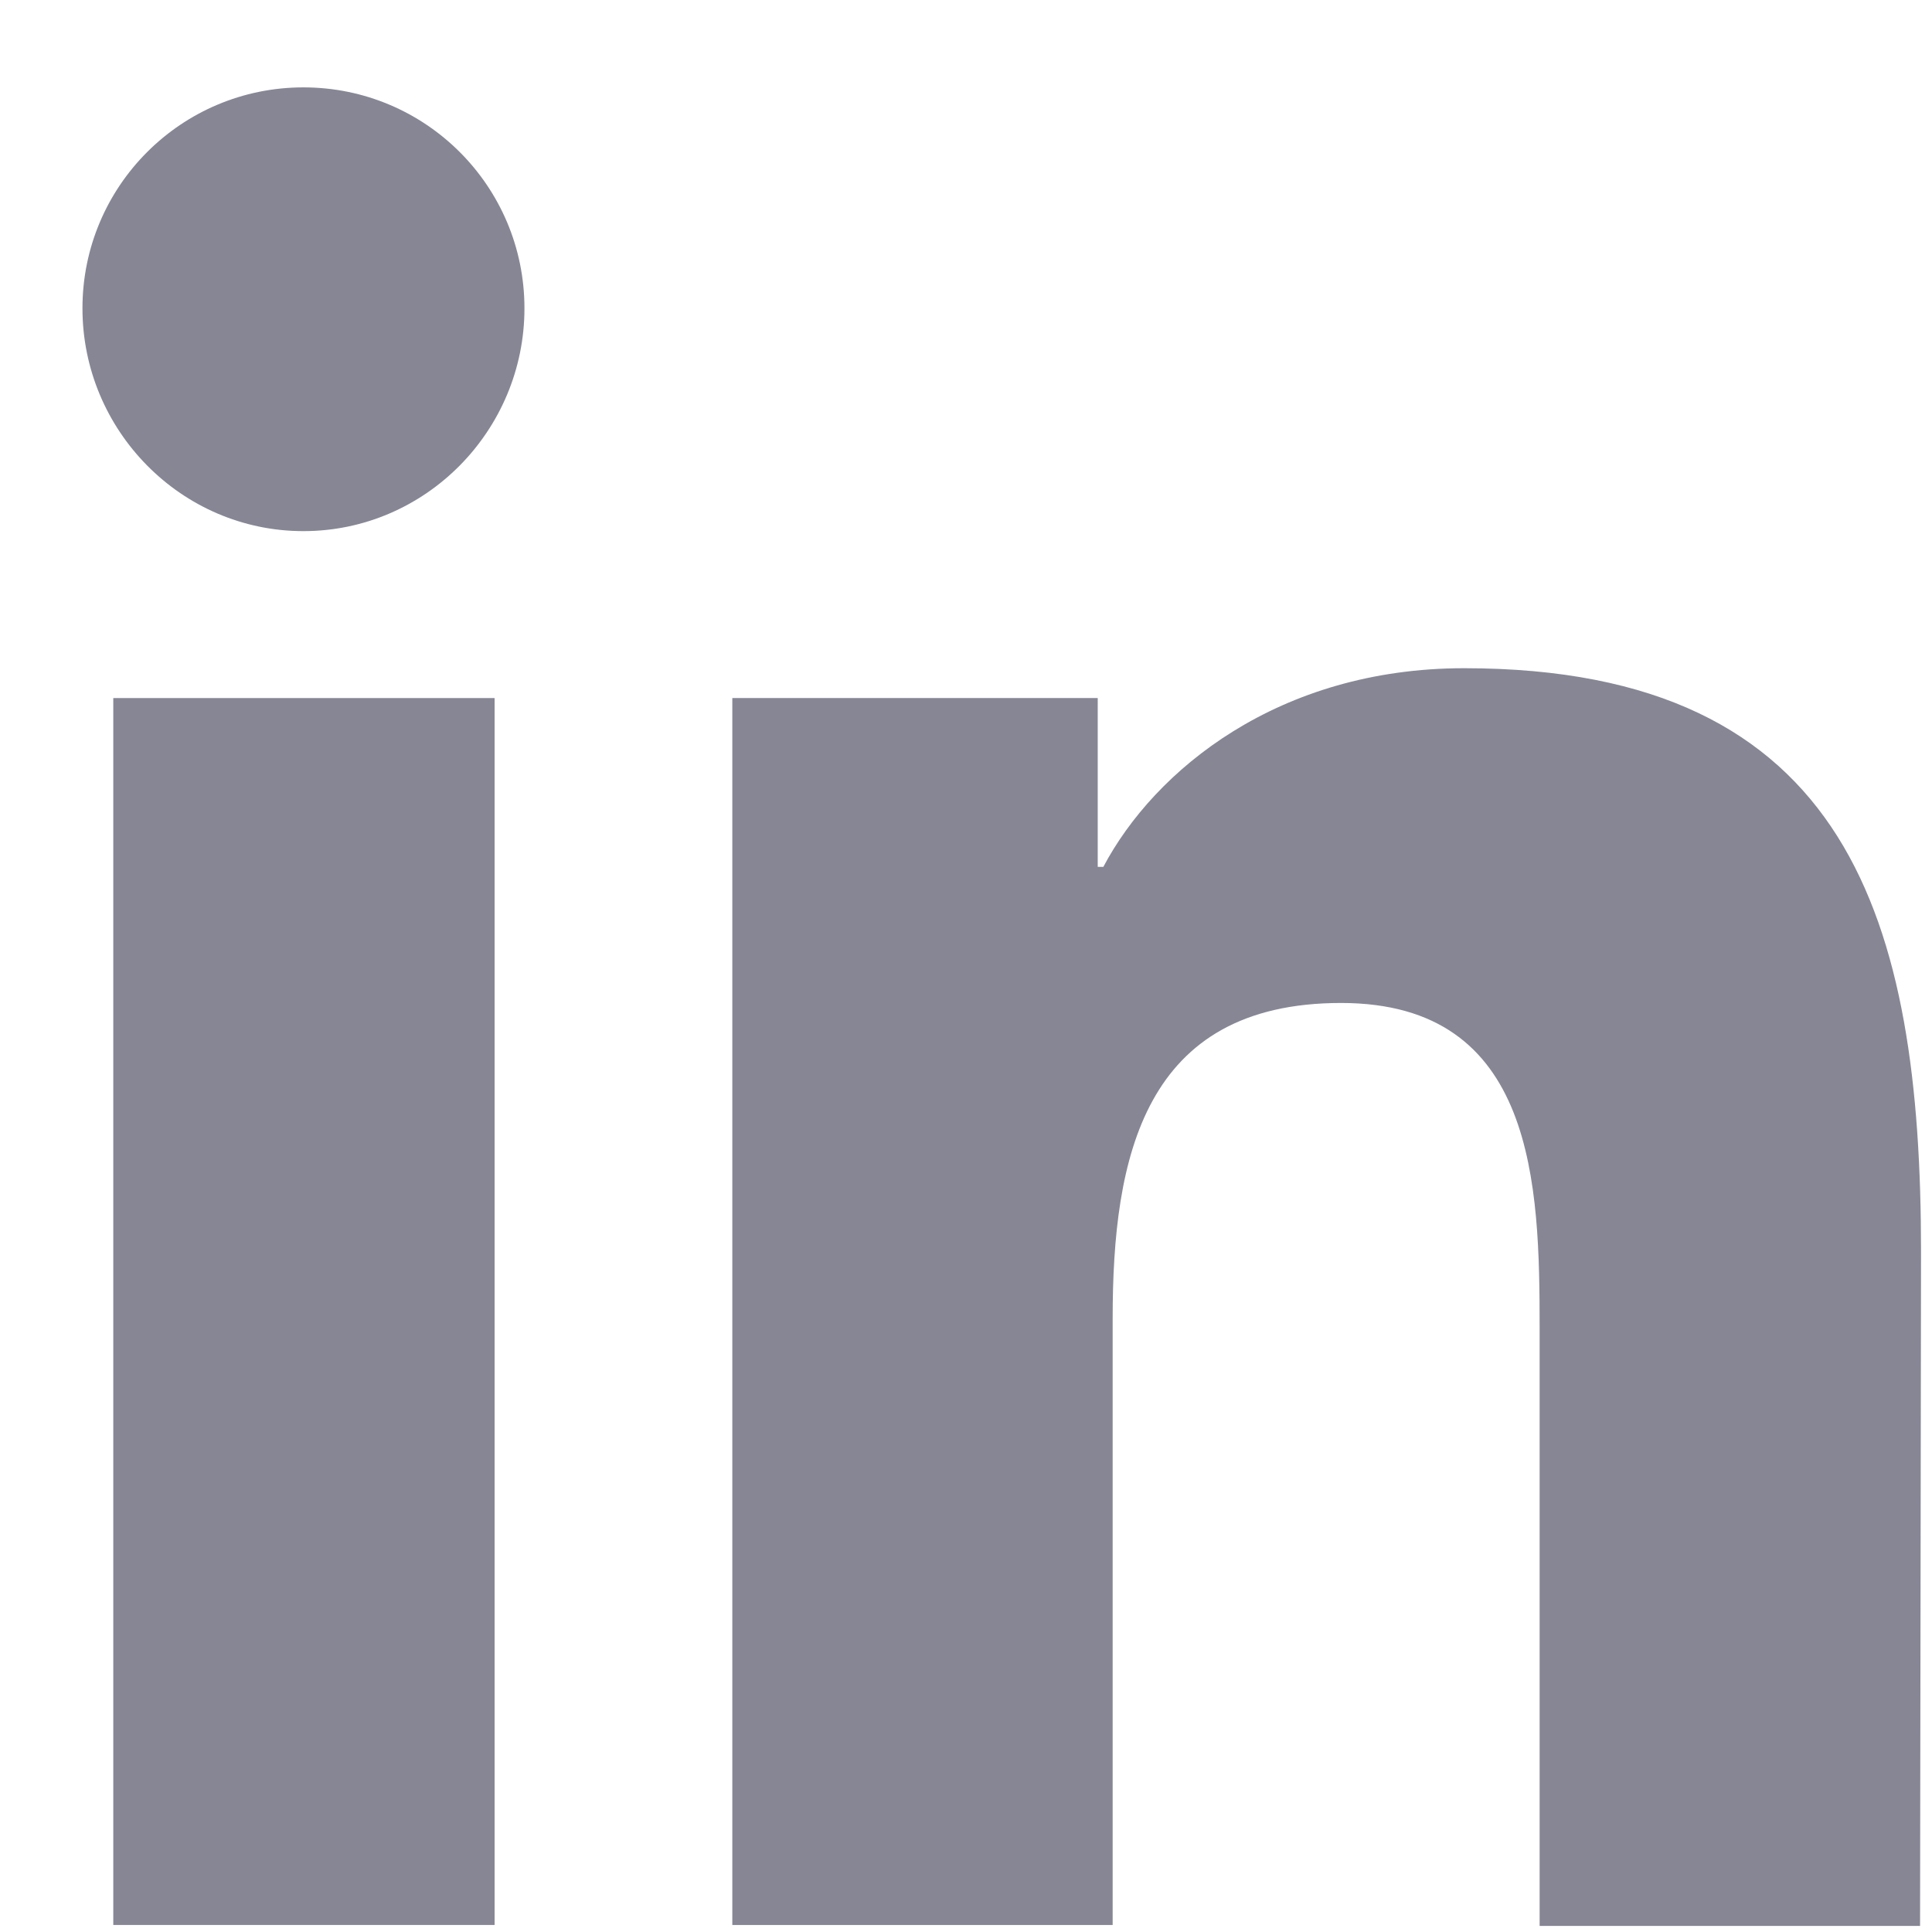 <svg width="22" height="22" viewBox="0 0 22 22" fill="none" xmlns="http://www.w3.org/2000/svg">
<path d="M21.864 21.931L21.875 14.255C21.875 10.497 21.068 7.609 16.673 7.609C14.56 7.609 13.148 8.767 12.564 9.871H12.5V7.949H8.339V21.92H12.67V15.009C12.67 13.183 13.021 11.421 15.271 11.421C17.49 11.421 17.532 13.501 17.532 15.126V21.931H21.864Z" fill="#868695"/>
<path d="M5.632 7.949H1.29V21.92H5.632V7.949Z" fill="#868695"/>
<path d="M3.455 0.995C2.065 0.995 0.939 2.12 0.939 3.511C0.939 4.902 2.065 6.048 3.455 6.048C4.846 6.048 5.972 4.902 5.972 3.511C5.972 2.12 4.846 0.995 3.455 0.995Z" fill="#868695"/>
</svg>
